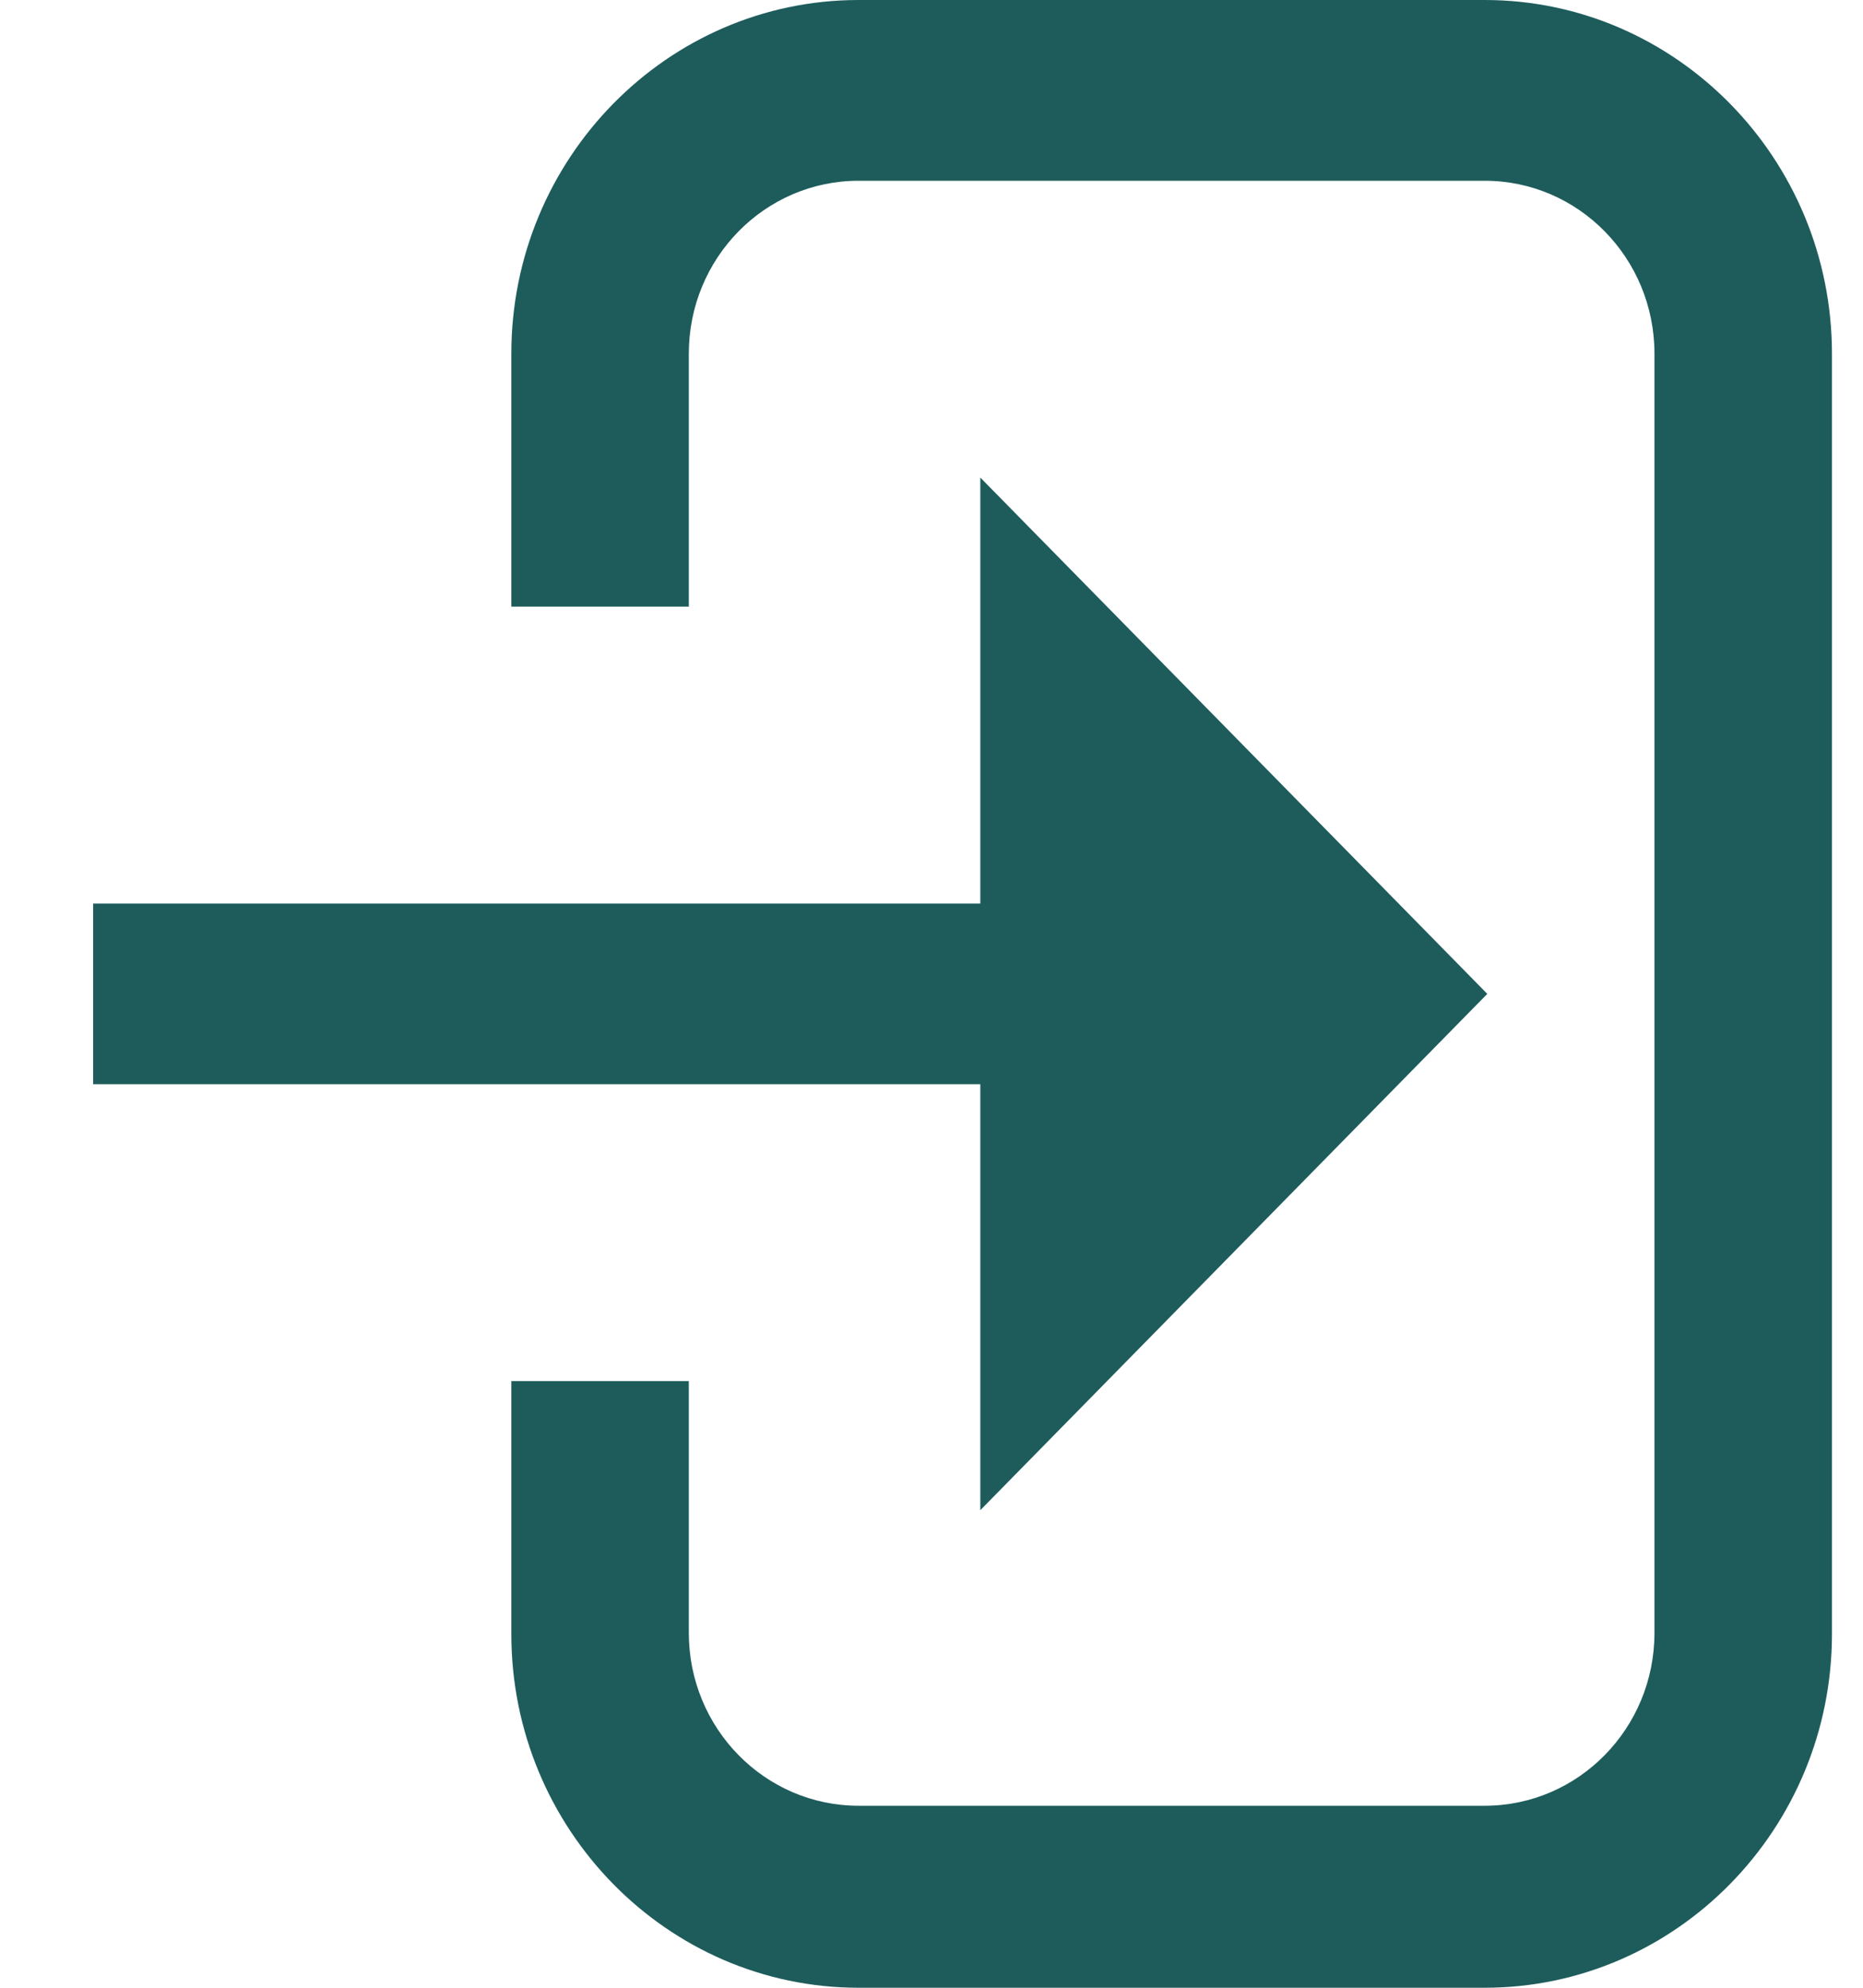 <svg width="15" height="16" viewBox="0 0 15 16" fill="none" xmlns="http://www.w3.org/2000/svg">
<path d="M11.954 0H6.913C5.372 0 4.117 1.278 4.117 2.847V4.883H5.546V2.847C5.546 2.078 6.158 1.455 6.913 1.455H11.954C12.709 1.455 13.321 2.078 13.321 2.847V13.143C13.321 13.912 12.709 14.535 11.954 14.535H6.913C6.158 14.535 5.546 13.912 5.546 13.143V11.117H4.117V13.153C4.117 14.722 5.372 16 6.913 16H11.954C13.495 16 14.75 14.722 14.75 13.153V2.847C14.75 1.278 13.495 0 11.954 0ZM7.893 12.156L11.975 8L7.893 3.844V7.273H0.75V8.727H7.893V12.156Z" fill="#1E5C5C"/>
</svg>

